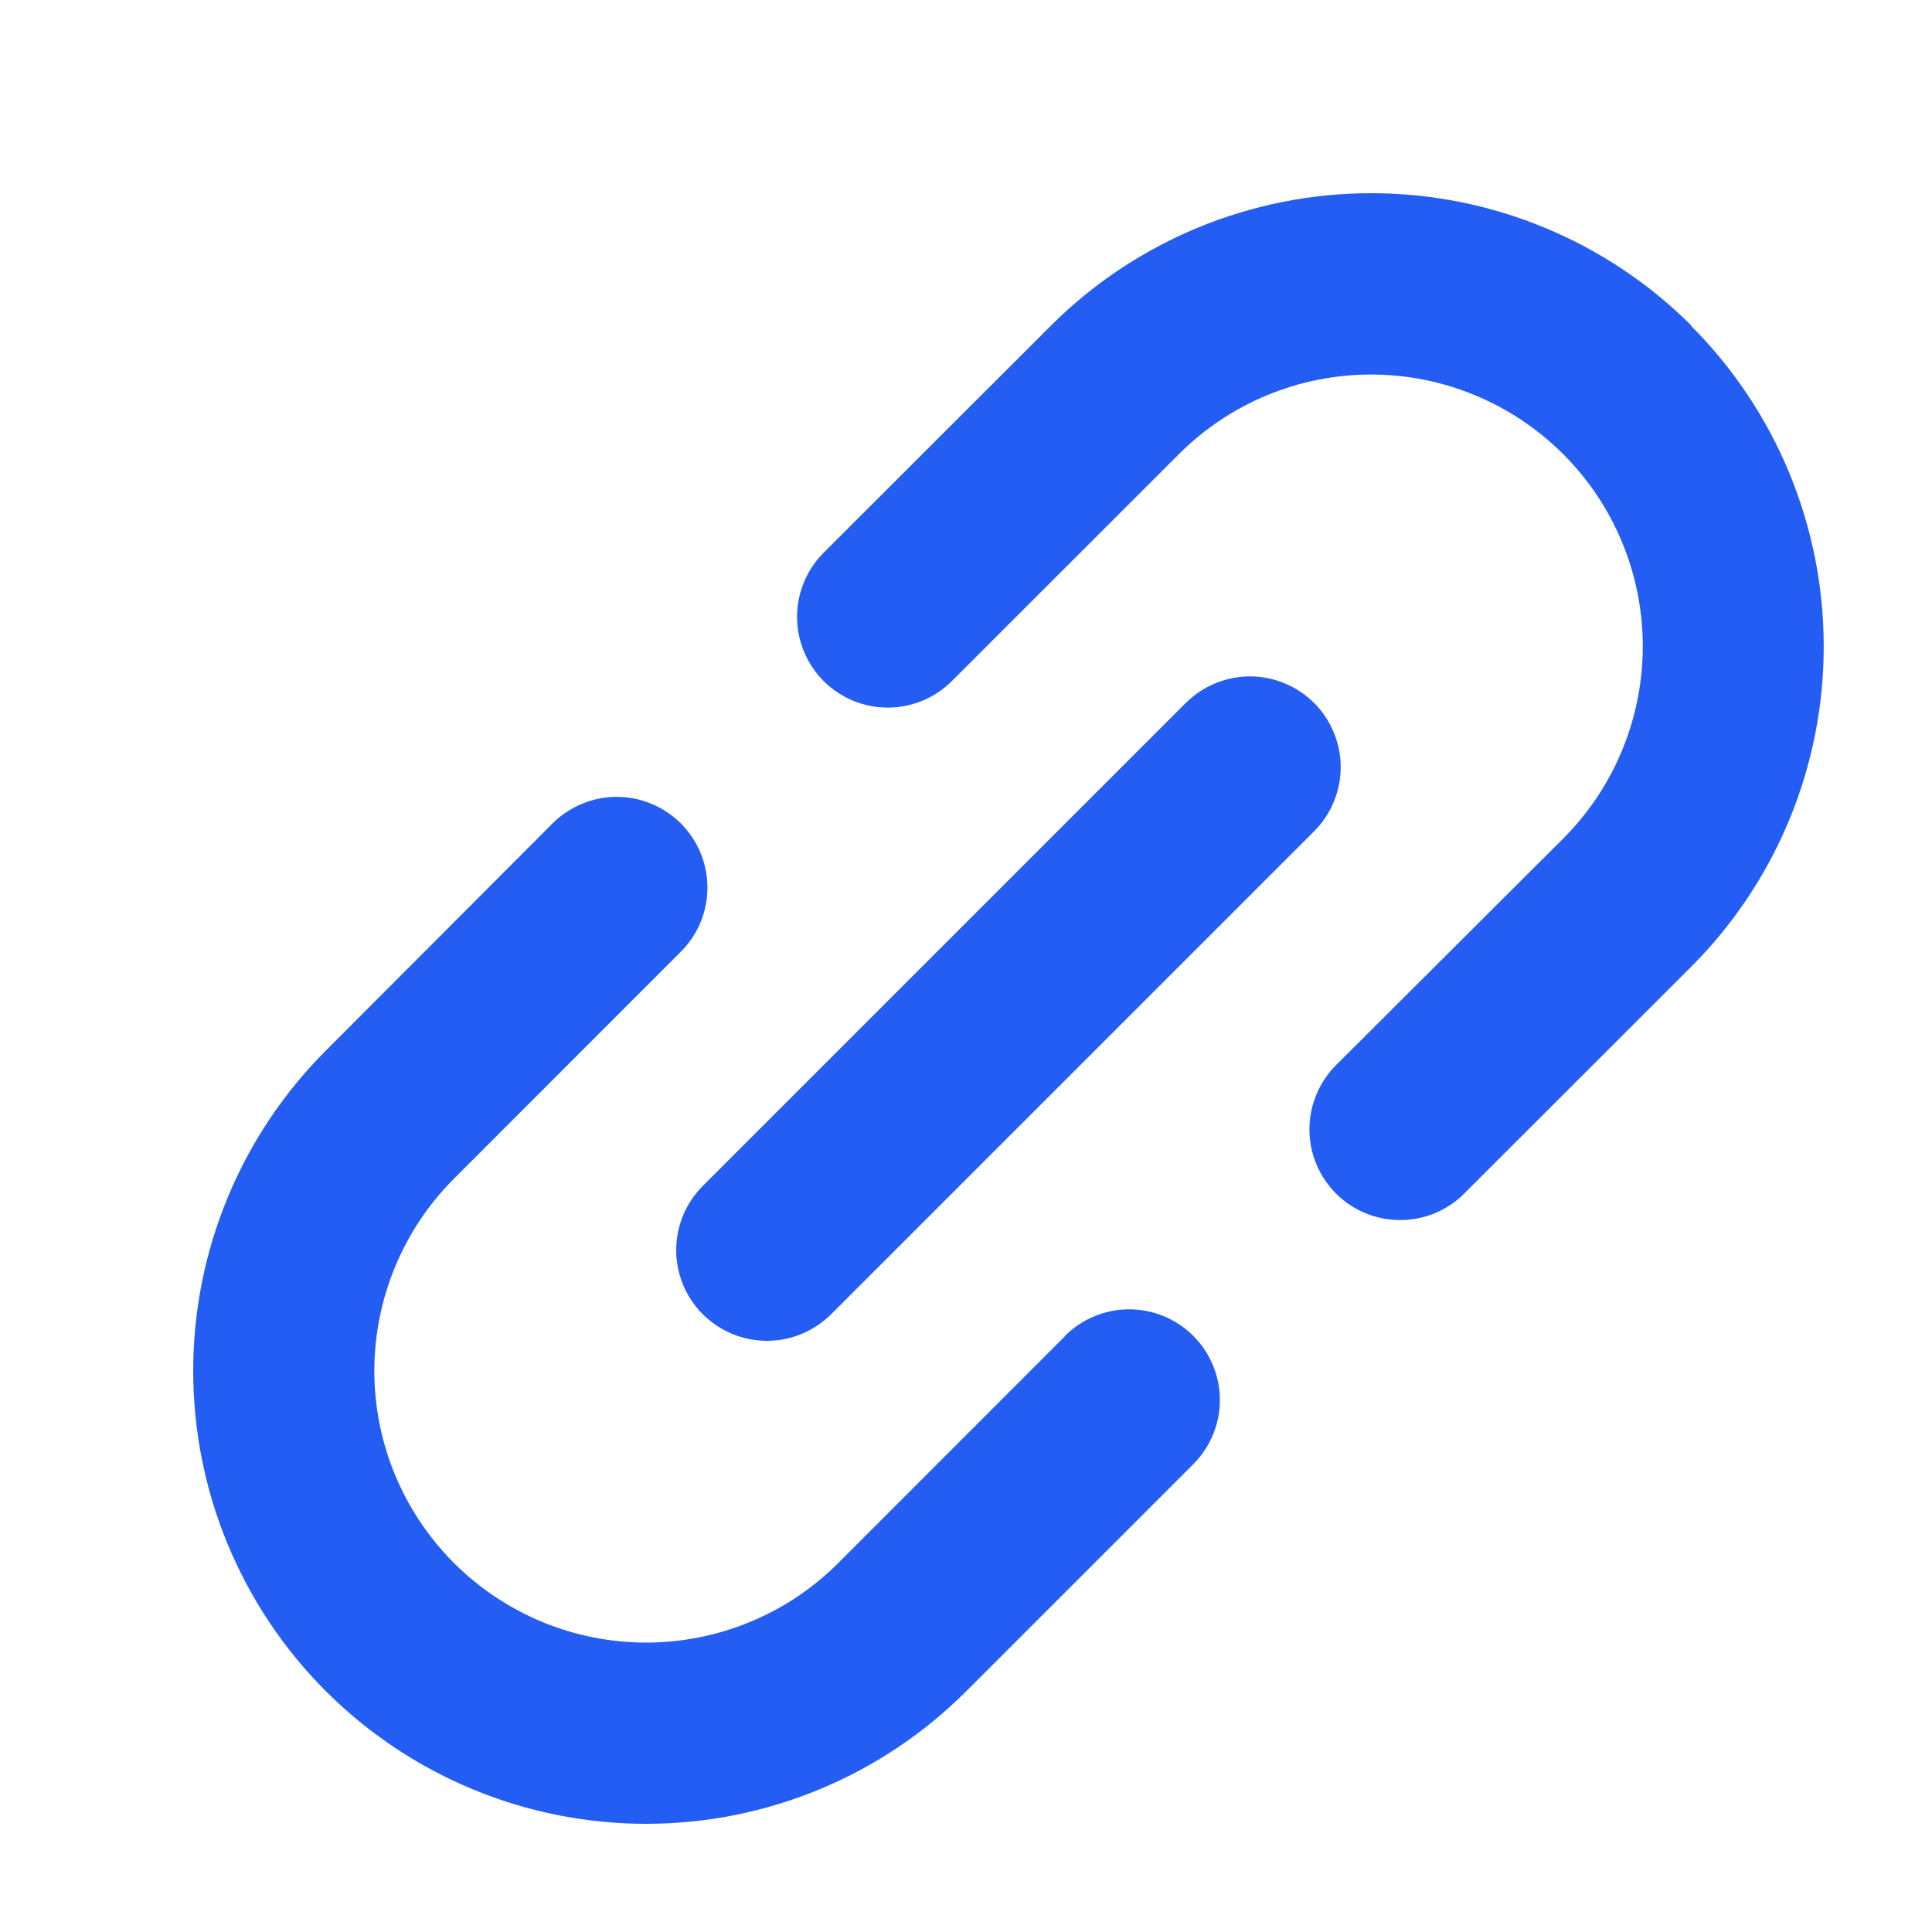 <svg width="20" height="20" viewBox="0 0 20 20" fill="none" xmlns="http://www.w3.org/2000/svg">
<path d="M7.275 12.277L12.275 7.277C12.363 7.19 12.466 7.121 12.58 7.074C12.694 7.027 12.816 7.002 12.94 7.002C13.063 7.002 13.185 7.027 13.299 7.074C13.413 7.121 13.516 7.19 13.604 7.277C13.691 7.364 13.76 7.468 13.807 7.582C13.854 7.696 13.879 7.818 13.879 7.941C13.879 8.065 13.854 8.187 13.807 8.301C13.76 8.415 13.691 8.518 13.604 8.605L8.604 13.605C8.427 13.781 8.189 13.88 7.94 13.88C7.69 13.88 7.452 13.781 7.275 13.605C7.099 13.429 7 13.19 7 12.941C7 12.692 7.099 12.453 7.275 12.277ZM17.51 3.371C16.63 2.493 15.438 2 14.195 2C12.952 2 11.759 2.493 10.879 3.371L8.526 5.722C8.35 5.898 8.251 6.137 8.251 6.386C8.251 6.509 8.275 6.631 8.323 6.745C8.37 6.859 8.439 6.963 8.526 7.05C8.613 7.137 8.717 7.206 8.831 7.254C8.945 7.301 9.067 7.325 9.19 7.325C9.439 7.325 9.678 7.226 9.854 7.05L12.204 4.701C12.731 4.174 13.447 3.877 14.193 3.877C14.939 3.877 15.654 4.174 16.182 4.701C16.71 5.229 17.006 5.944 17.006 6.69C17.006 7.436 16.71 8.152 16.183 8.68L13.83 11.027C13.743 11.114 13.674 11.218 13.627 11.332C13.579 11.446 13.555 11.568 13.555 11.691C13.555 11.815 13.579 11.937 13.627 12.051C13.674 12.165 13.743 12.268 13.83 12.355C13.917 12.443 14.021 12.512 14.135 12.559C14.249 12.606 14.371 12.63 14.494 12.63C14.617 12.63 14.74 12.606 14.854 12.559C14.967 12.512 15.071 12.443 15.158 12.355L17.508 10.007C18.387 9.126 18.88 7.933 18.879 6.69C18.879 5.446 18.385 4.253 17.506 3.373L17.51 3.371ZM11.027 13.83L8.678 16.18C8.417 16.442 8.106 16.649 7.765 16.79C7.424 16.931 7.058 17.004 6.688 17.004C6.319 17.004 5.953 16.931 5.612 16.79C5.271 16.648 4.96 16.441 4.699 16.18C4.172 15.652 3.875 14.937 3.875 14.191C3.876 13.445 4.172 12.729 4.7 12.201L7.048 9.852C7.135 9.765 7.204 9.662 7.252 9.548C7.299 9.434 7.323 9.312 7.323 9.188C7.323 9.065 7.299 8.943 7.252 8.829C7.204 8.715 7.135 8.611 7.048 8.524C6.961 8.437 6.857 8.368 6.743 8.321C6.629 8.273 6.507 8.249 6.384 8.249C6.261 8.249 6.139 8.273 6.025 8.321C5.911 8.368 5.807 8.437 5.72 8.524L3.373 10.876C2.938 11.311 2.592 11.828 2.357 12.397C2.121 12.966 2 13.575 2 14.191C2 15.435 2.494 16.627 3.373 17.507C4.253 18.386 5.445 18.88 6.689 18.88C7.933 18.88 9.125 18.386 10.004 17.506L12.353 15.157C12.529 14.981 12.628 14.742 12.628 14.493C12.628 14.244 12.529 14.005 12.353 13.829C12.177 13.653 11.938 13.554 11.689 13.554C11.44 13.554 11.201 13.653 11.025 13.829L11.027 13.83Z" fill="#245DF4"/>
</svg>
